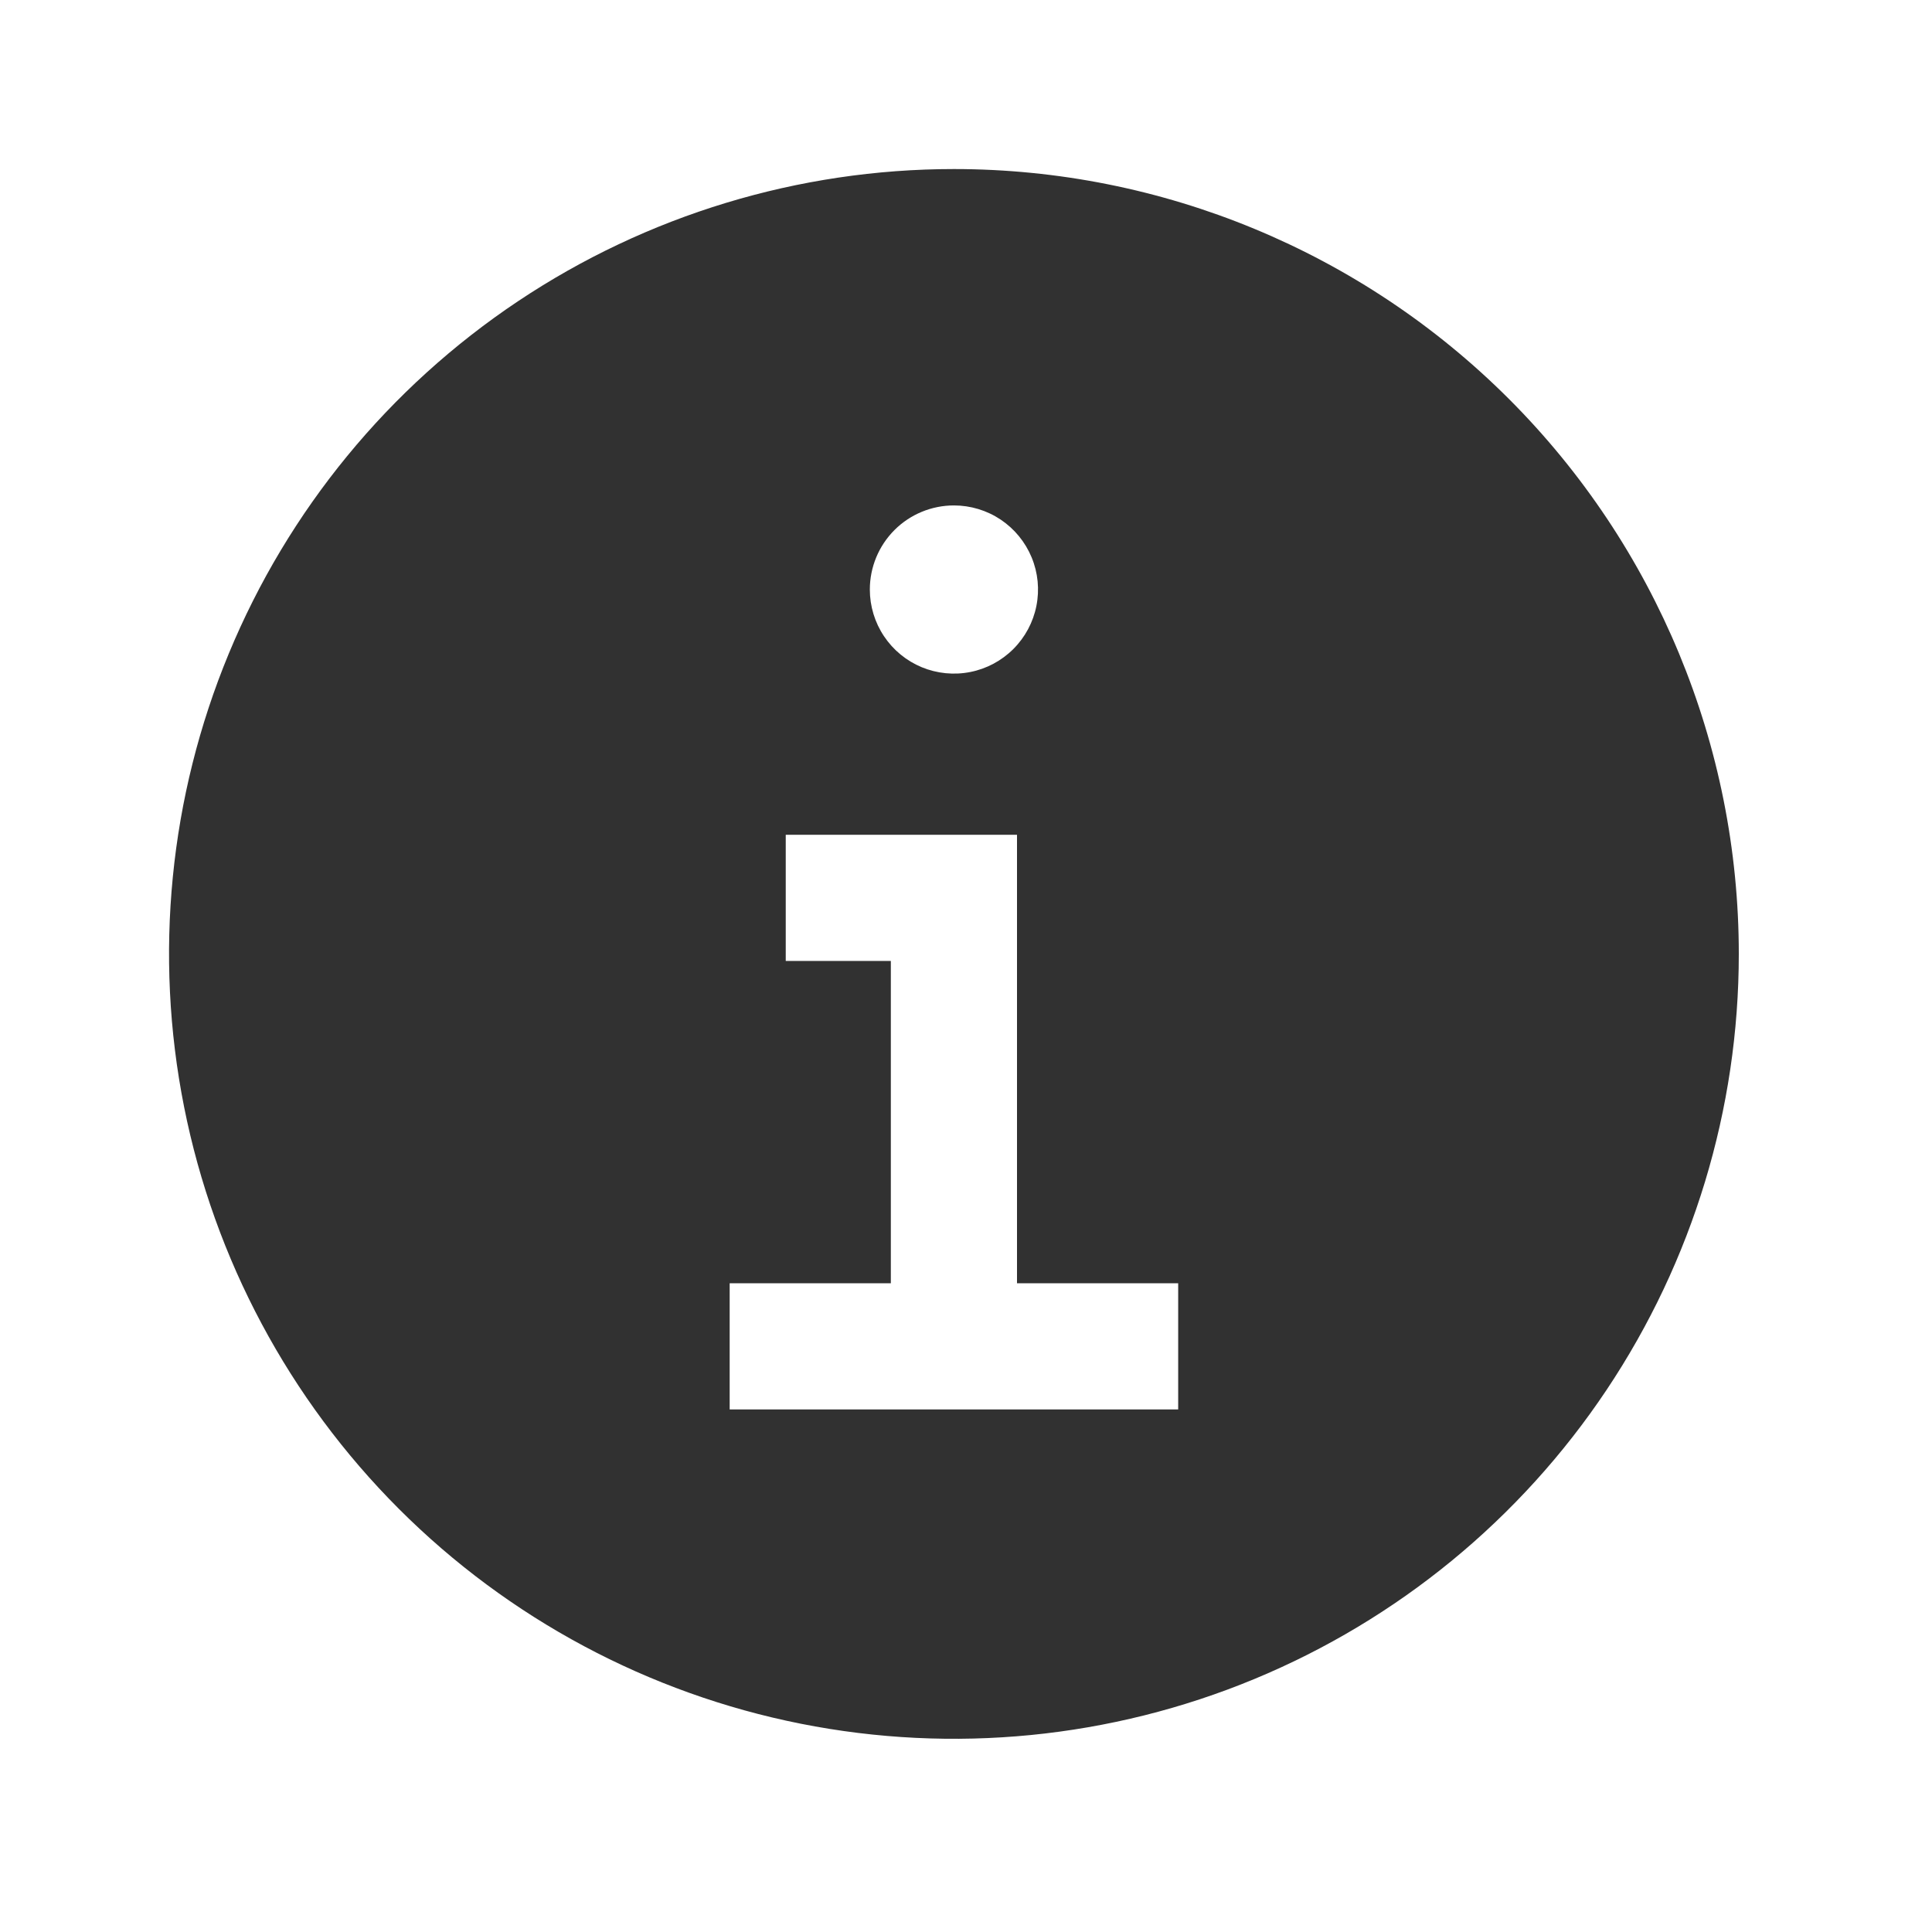 <svg width="80" height="80" viewBox="0 0 80 80" fill="none" xmlns="http://www.w3.org/2000/svg">
<path d="M39.5 7C33.072 7 26.789 8.906 21.444 12.477C16.099 16.048 11.934 21.124 9.474 27.063C7.014 33.001 6.37 39.536 7.624 45.84C8.879 52.145 11.974 57.936 16.519 62.481C21.064 67.026 26.855 70.121 33.16 71.376C39.464 72.629 45.999 71.986 51.937 69.526C57.876 67.066 62.952 62.901 66.523 57.556C70.094 52.211 72 45.928 72 39.5C72 30.881 68.576 22.614 62.481 16.519C56.386 10.424 48.12 7 39.5 7ZM39.5 20.929C40.189 20.929 40.862 21.133 41.435 21.515C42.007 21.898 42.453 22.442 42.717 23.078C42.981 23.714 43.05 24.415 42.915 25.09C42.781 25.765 42.449 26.386 41.962 26.873C41.475 27.36 40.855 27.692 40.179 27.826C39.504 27.96 38.804 27.891 38.167 27.628C37.531 27.364 36.987 26.918 36.605 26.345C36.222 25.773 36.018 25.099 36.018 24.411C36.018 23.487 36.385 22.602 37.038 21.948C37.691 21.295 38.577 20.929 39.5 20.929ZM48.786 58.362H30.214V53.138H36.888V39.79H32.536V34.567H42.112V53.138H48.786V58.362Z" fill="#313131"/>
</svg>

